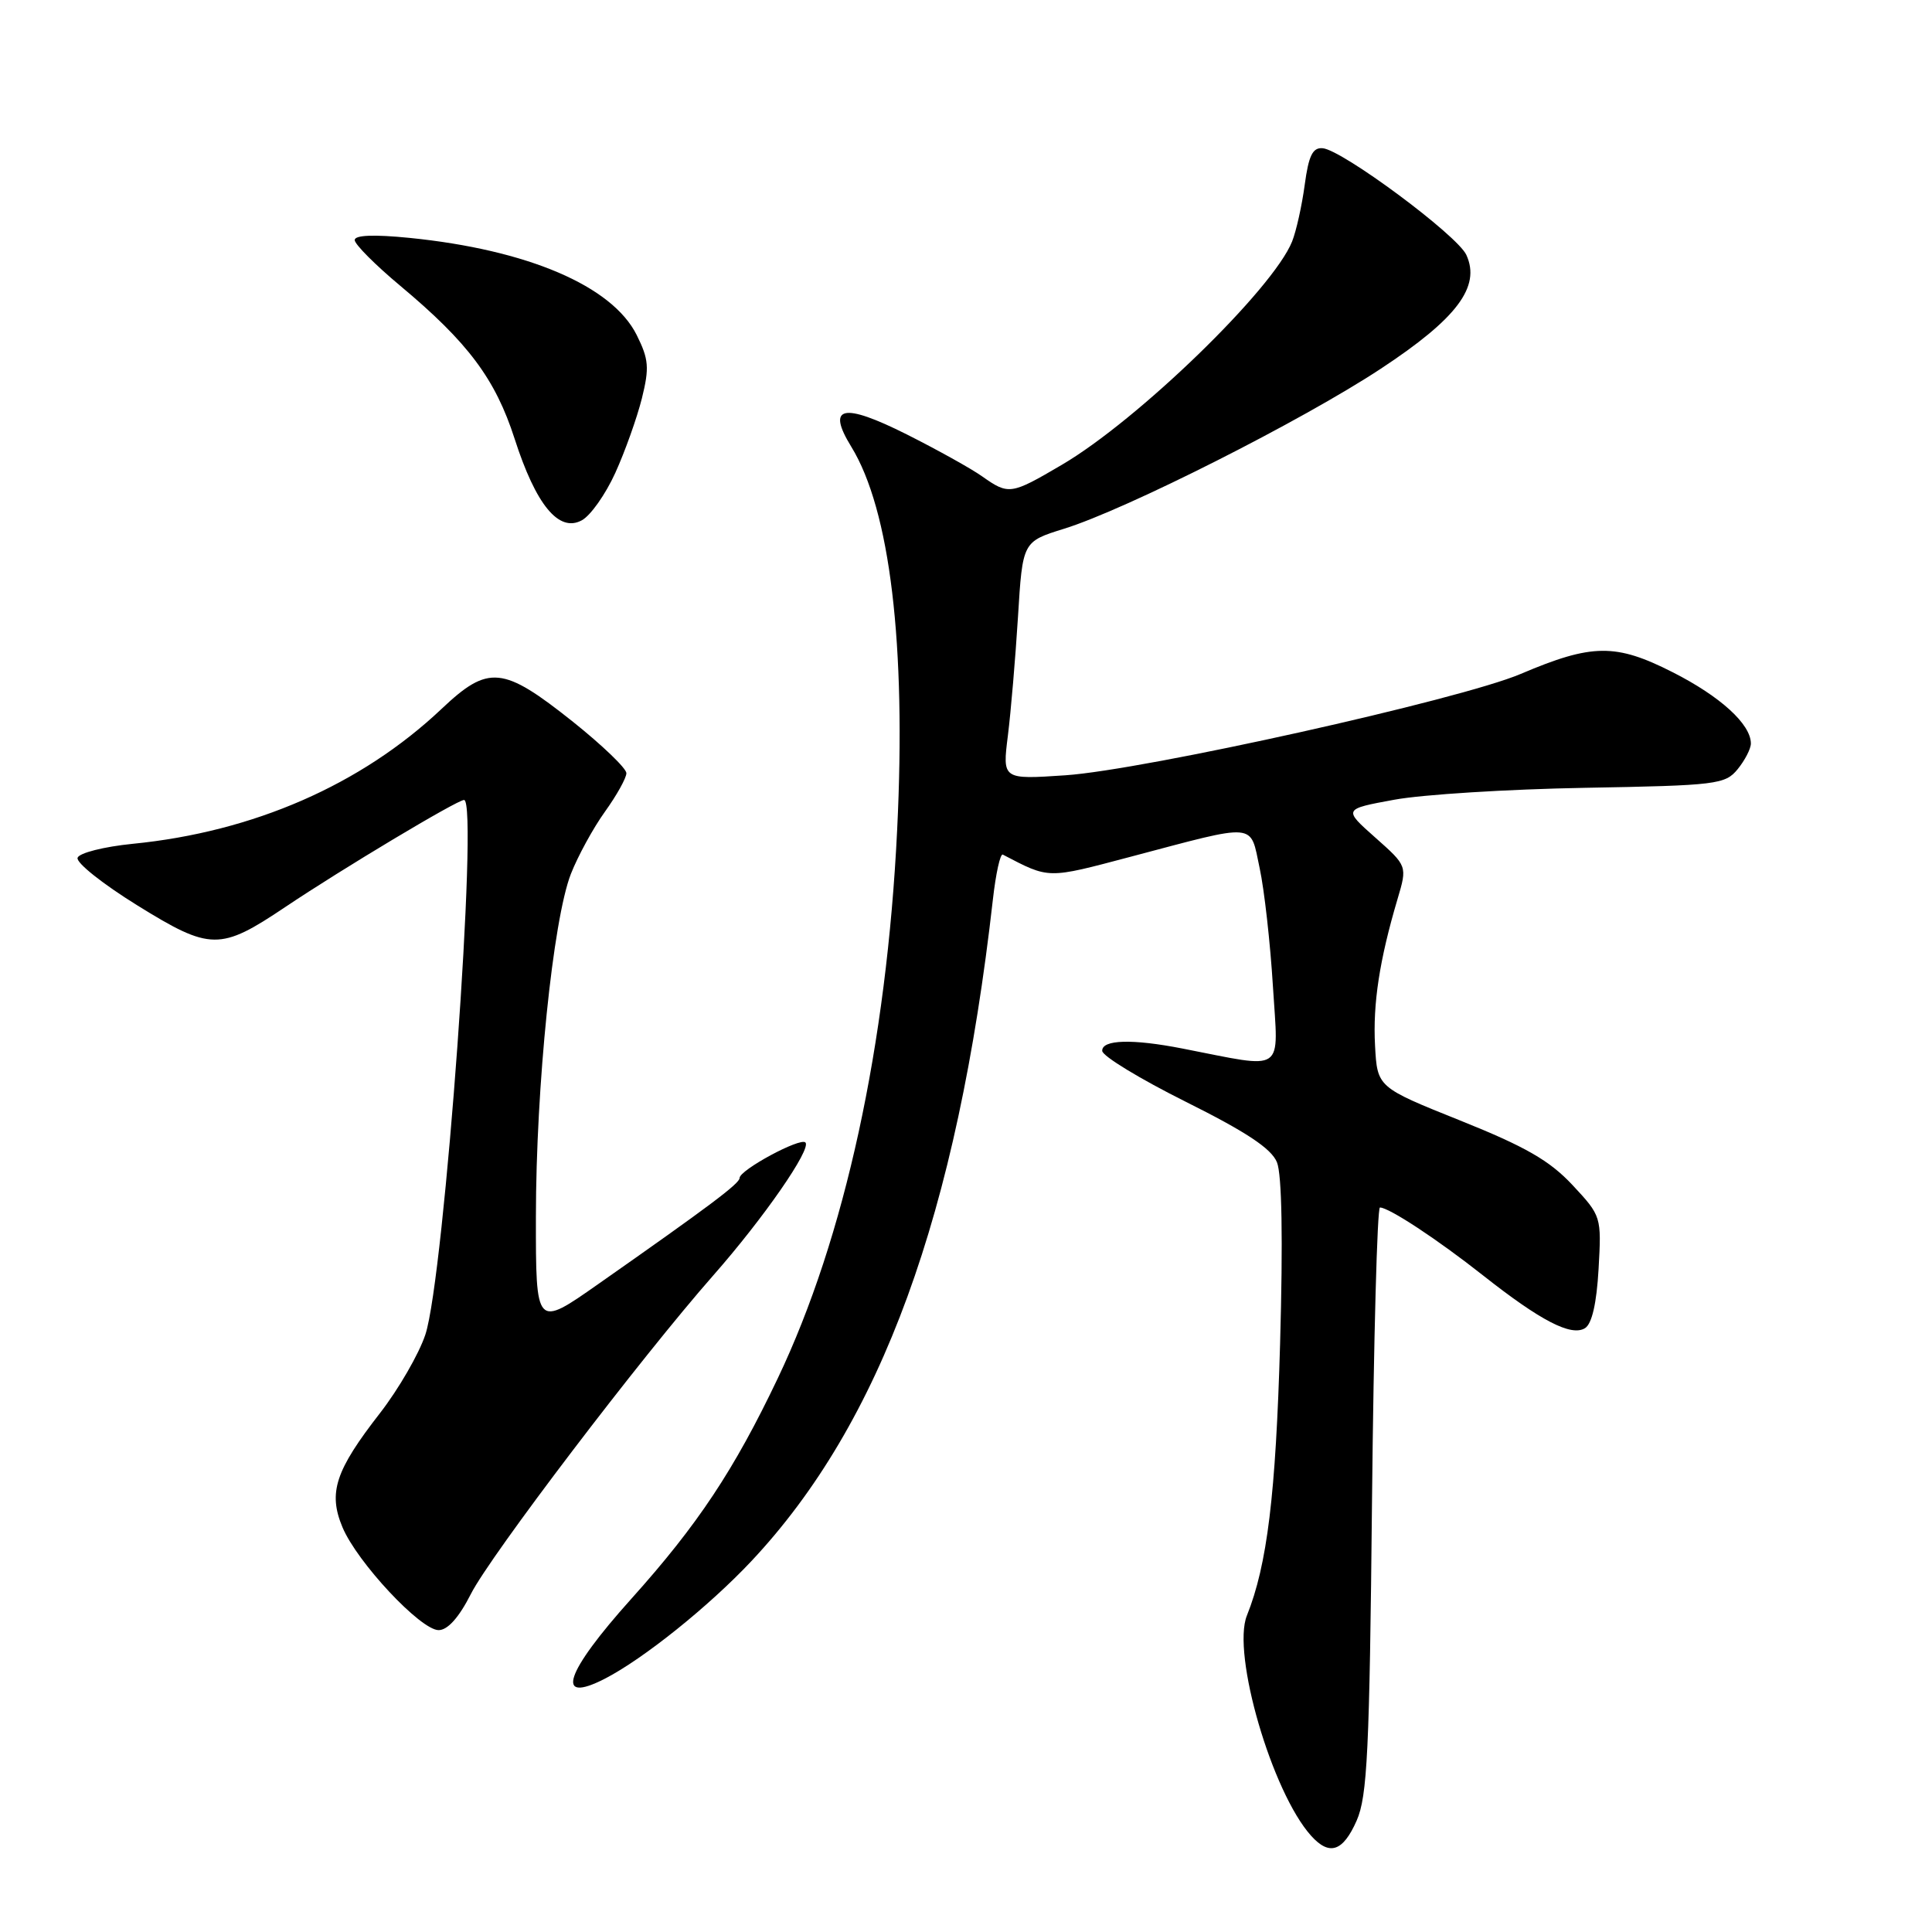 <?xml version="1.0" encoding="UTF-8" standalone="no"?>
<!DOCTYPE svg PUBLIC "-//W3C//DTD SVG 1.1//EN" "http://www.w3.org/Graphics/SVG/1.1/DTD/svg11.dtd" >
<svg xmlns="http://www.w3.org/2000/svg" xmlns:xlink="http://www.w3.org/1999/xlink" version="1.1" viewBox="0 0 256 256">
 <g >
 <path fill="currentColor"
d=" M 179.76 241.25 C 181.18 238.03 181.47 232.06 181.80 198.75 C 182.02 177.44 182.49 160.00 182.85 160.00 C 184.06 160.01 190.47 164.23 196.50 168.99 C 204.13 175.01 208.19 177.12 210.02 175.99 C 210.94 175.42 211.56 172.70 211.82 168.14 C 212.21 161.20 212.19 161.13 208.36 157.02 C 205.33 153.78 202.13 151.94 193.50 148.48 C 182.50 144.07 182.50 144.07 182.20 138.55 C 181.90 133.00 182.79 127.19 185.18 119.13 C 186.48 114.75 186.48 114.75 182.23 110.98 C 177.98 107.21 177.98 107.21 184.74 105.97 C 188.46 105.28 199.82 104.57 210.00 104.39 C 227.48 104.08 228.60 103.94 230.25 101.92 C 231.21 100.74 232.00 99.21 232.00 98.52 C 232.00 95.96 227.96 92.28 221.65 89.08 C 214.09 85.24 210.97 85.27 201.50 89.30 C 193.48 92.71 151.64 102.02 141.16 102.73 C 132.82 103.29 132.82 103.29 133.55 97.47 C 133.95 94.27 134.55 87.17 134.89 81.71 C 135.50 71.77 135.50 71.77 141.00 70.06 C 149.20 67.52 172.56 55.72 182.96 48.86 C 193.06 42.21 196.23 37.99 194.30 33.78 C 193.12 31.18 177.84 19.84 175.25 19.64 C 173.93 19.53 173.40 20.63 172.88 24.50 C 172.51 27.25 171.76 30.62 171.21 32.00 C 168.68 38.32 150.79 55.67 140.70 61.59 C 133.94 65.56 133.66 65.60 130.15 63.13 C 128.69 62.09 124.18 59.59 120.13 57.55 C 111.67 53.31 109.48 53.79 112.79 59.18 C 117.94 67.55 120.08 85.42 118.88 109.91 C 117.49 138.50 111.94 164.00 103.06 182.63 C 97.27 194.79 92.45 202.05 83.67 211.83 C 74.85 221.65 73.44 225.88 80.16 222.43 C 85.27 219.80 93.94 212.84 99.55 206.87 C 116.76 188.55 126.84 160.93 131.56 119.21 C 131.95 115.75 132.54 113.07 132.88 113.24 C 139.10 116.48 138.67 116.47 149.79 113.53 C 166.76 109.04 165.61 108.93 166.91 115.03 C 167.53 117.91 168.32 124.96 168.67 130.71 C 169.39 142.40 170.51 141.63 156.70 138.94 C 150.02 137.63 145.99 137.75 146.05 139.25 C 146.08 139.94 151.07 142.97 157.14 146.00 C 165.14 149.99 168.46 152.19 169.20 154.00 C 169.86 155.60 170.01 164.22 169.62 178.00 C 169.05 198.04 167.91 207.37 165.22 214.07 C 163.19 219.12 168.55 237.50 173.73 243.25 C 176.16 245.95 177.95 245.35 179.76 241.25 Z  M 62.40 211.20 C 64.98 206.11 84.91 179.91 94.51 169.00 C 101.20 161.40 107.56 152.22 106.72 151.38 C 106.03 150.70 98.00 155.03 98.00 156.09 C 98.00 156.82 94.06 159.78 79.25 170.16 C 71.00 175.95 71.00 175.95 71.01 161.22 C 71.02 143.93 73.27 121.92 75.64 115.81 C 76.57 113.44 78.60 109.72 80.16 107.55 C 81.72 105.38 83.00 103.08 83.00 102.45 C 83.00 101.81 79.81 98.75 75.92 95.64 C 66.62 88.24 64.73 88.05 58.50 93.94 C 47.86 103.99 33.58 110.23 17.58 111.81 C 13.77 112.19 10.49 113.02 10.28 113.66 C 10.06 114.31 13.63 117.14 18.20 119.97 C 27.89 125.97 29.16 125.98 37.78 120.20 C 45.28 115.16 60.58 106.00 61.49 106.00 C 63.46 106.00 58.88 169.29 56.36 176.85 C 55.51 179.41 52.81 184.07 50.37 187.22 C 44.43 194.85 43.46 197.78 45.38 202.37 C 47.32 207.00 55.73 216.00 58.12 216.00 C 59.32 216.00 60.82 214.32 62.40 211.20 Z  M 81.53 62.66 C 82.82 59.82 84.40 55.38 85.05 52.80 C 86.06 48.72 85.97 47.61 84.36 44.38 C 81.11 37.88 69.90 33.09 54.25 31.52 C 49.54 31.05 47.00 31.15 47.00 31.81 C 47.00 32.37 49.73 35.11 53.06 37.89 C 62.03 45.39 65.63 50.20 68.19 58.14 C 71.01 66.90 74.04 70.59 77.08 68.95 C 78.24 68.34 80.24 65.50 81.53 62.66 Z "/>
</g>
</svg>